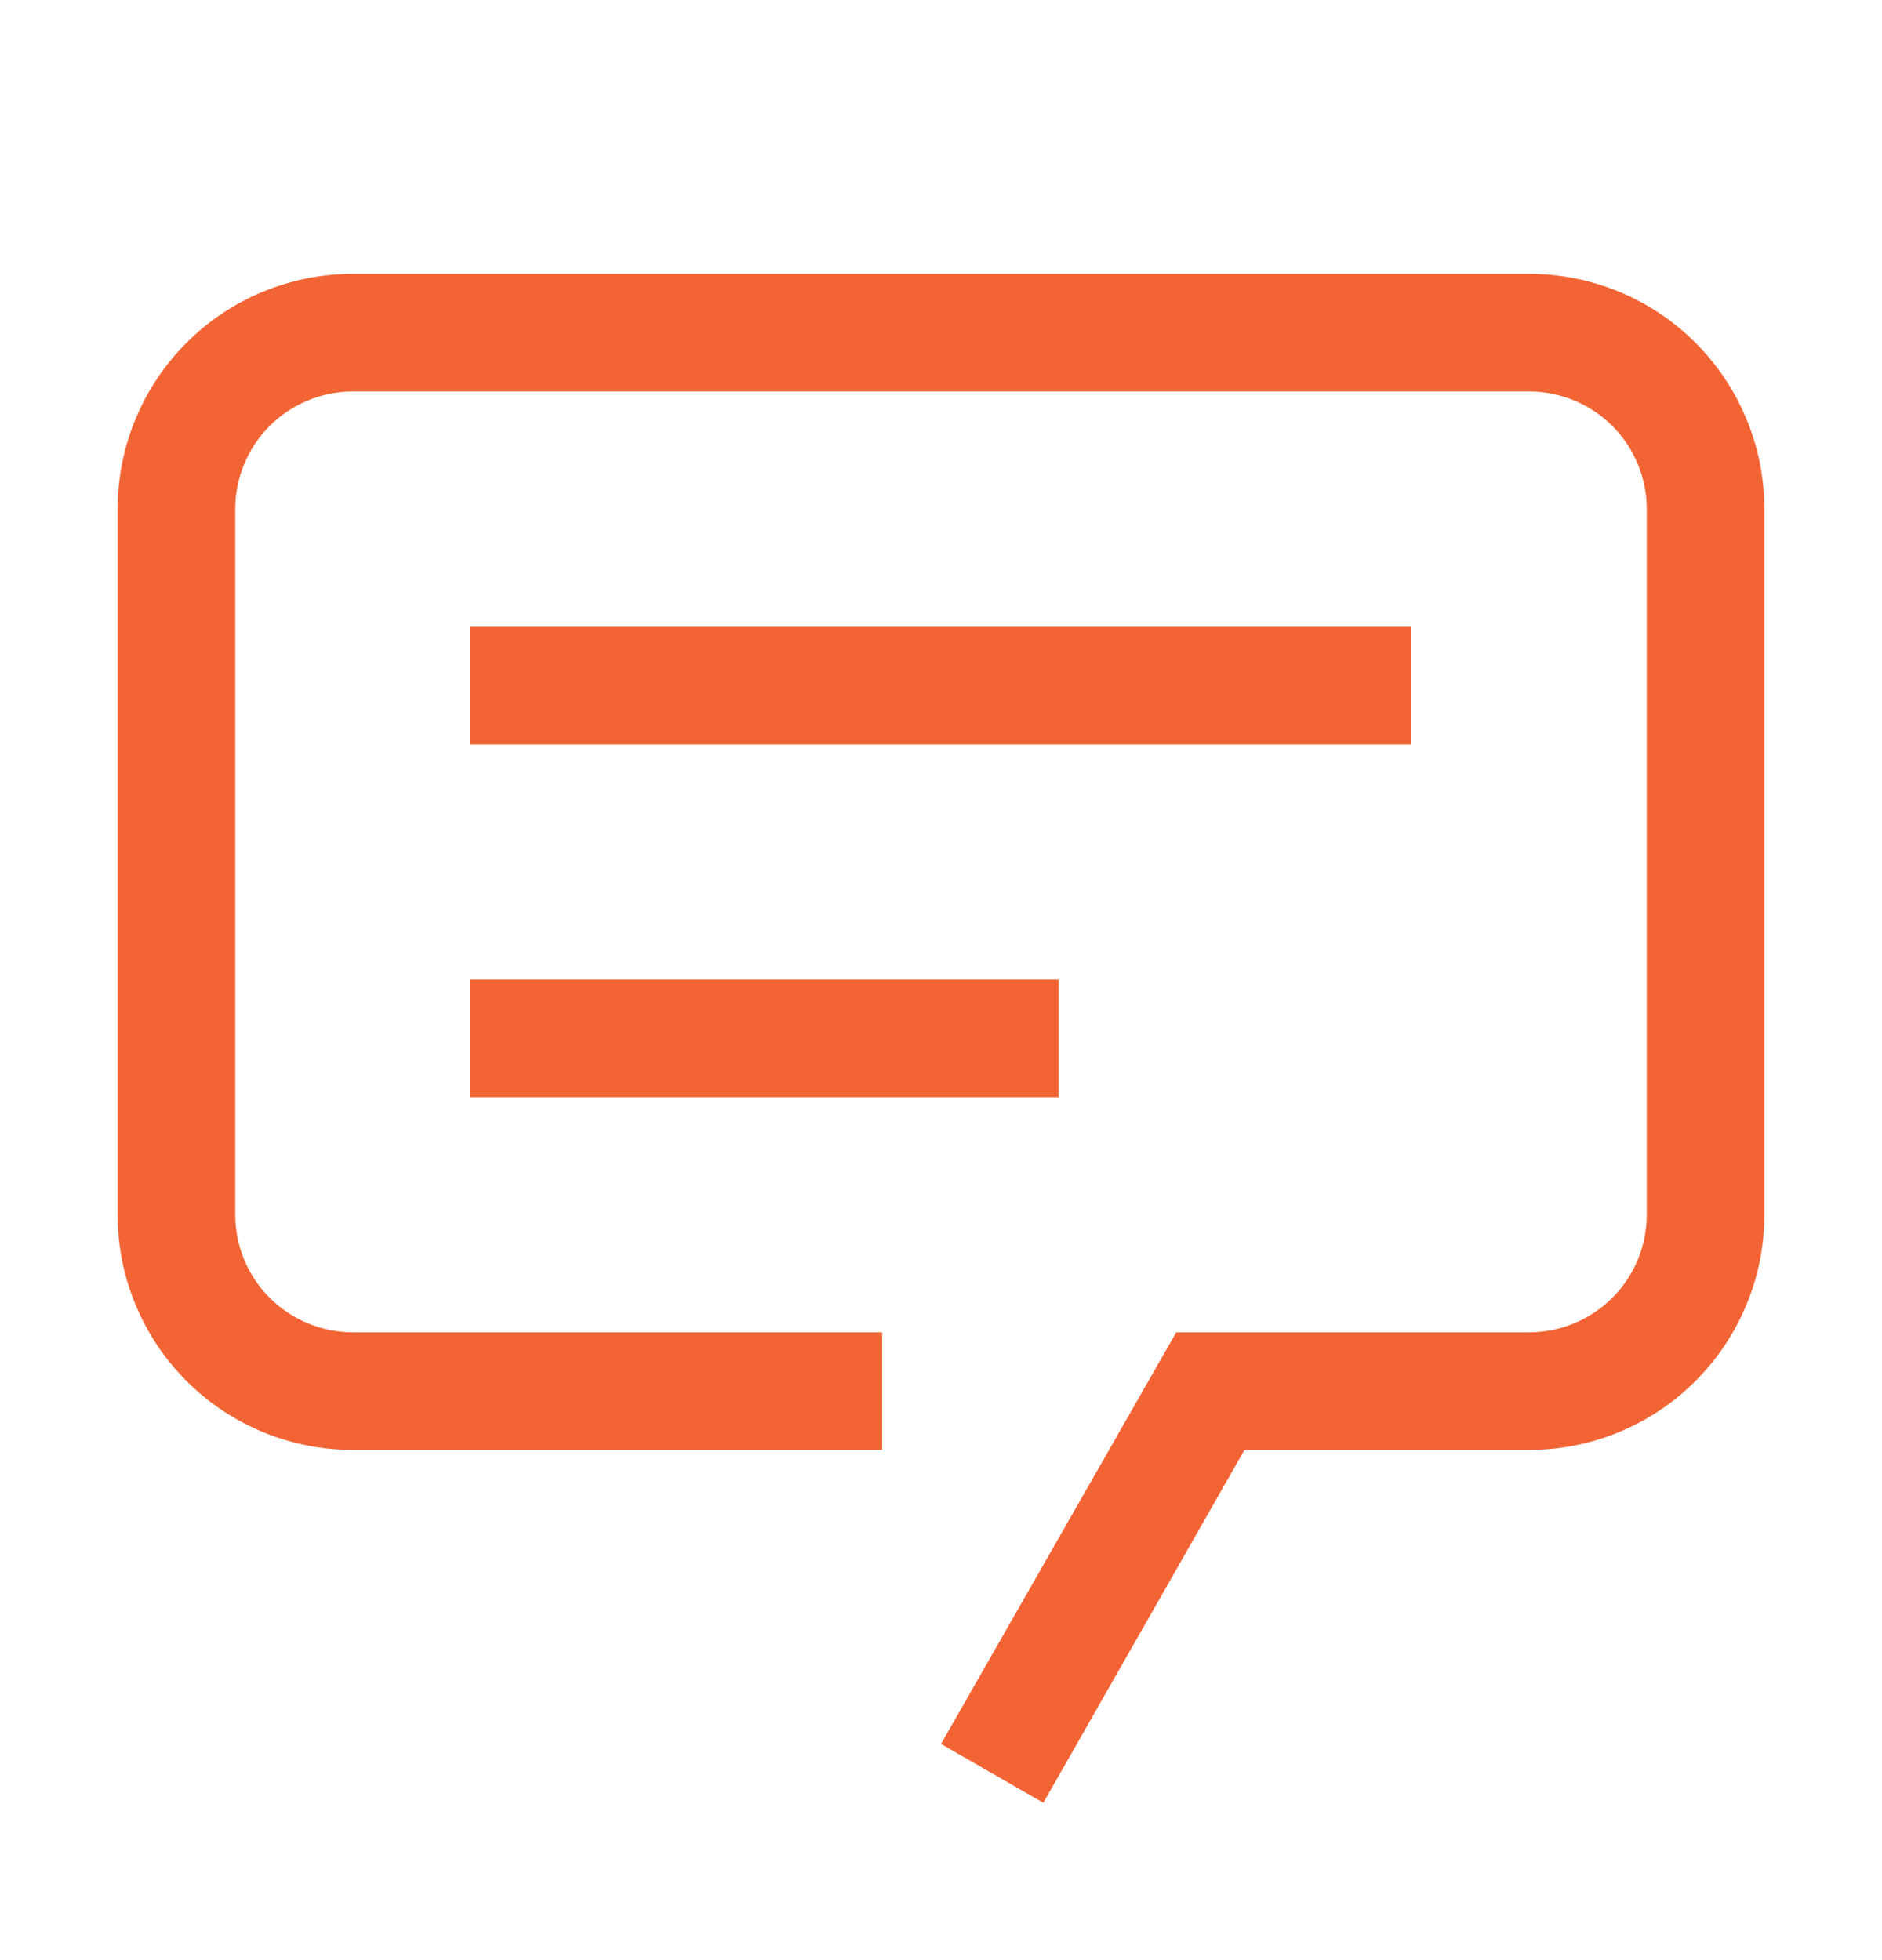 <svg width="24" height="25" viewBox="0 0 24 25" fill="none" xmlns="http://www.w3.org/2000/svg">
<path d="M13.305 22.993L12 22.243L15 16.993H19.5C19.898 16.993 20.279 16.834 20.561 16.553C20.842 16.272 21 15.89 21 15.493V6.493C21 6.095 20.842 5.713 20.561 5.432C20.279 5.151 19.898 4.993 19.5 4.993H4.5C4.102 4.993 3.721 5.151 3.439 5.432C3.158 5.713 3 6.095 3 6.493V15.493C3 15.89 3.158 16.272 3.439 16.553C3.721 16.834 4.102 16.993 4.5 16.993H11.25V18.493H4.5C3.704 18.493 2.941 18.177 2.379 17.614C1.816 17.051 1.5 16.288 1.5 15.493V6.493C1.5 5.697 1.816 4.934 2.379 4.371C2.941 3.809 3.704 3.493 4.5 3.493H19.5C20.296 3.493 21.059 3.809 21.621 4.371C22.184 4.934 22.5 5.697 22.5 6.493V15.493C22.5 16.288 22.184 17.051 21.621 17.614C21.059 18.177 20.296 18.493 19.5 18.493H15.87L13.305 22.993Z" fill="#F36434"/>
<path d="M6 7.993H18V9.493H6V7.993ZM6 12.493H13.5V13.993H6V12.493Z" fill="#F36434"/>
</svg>
